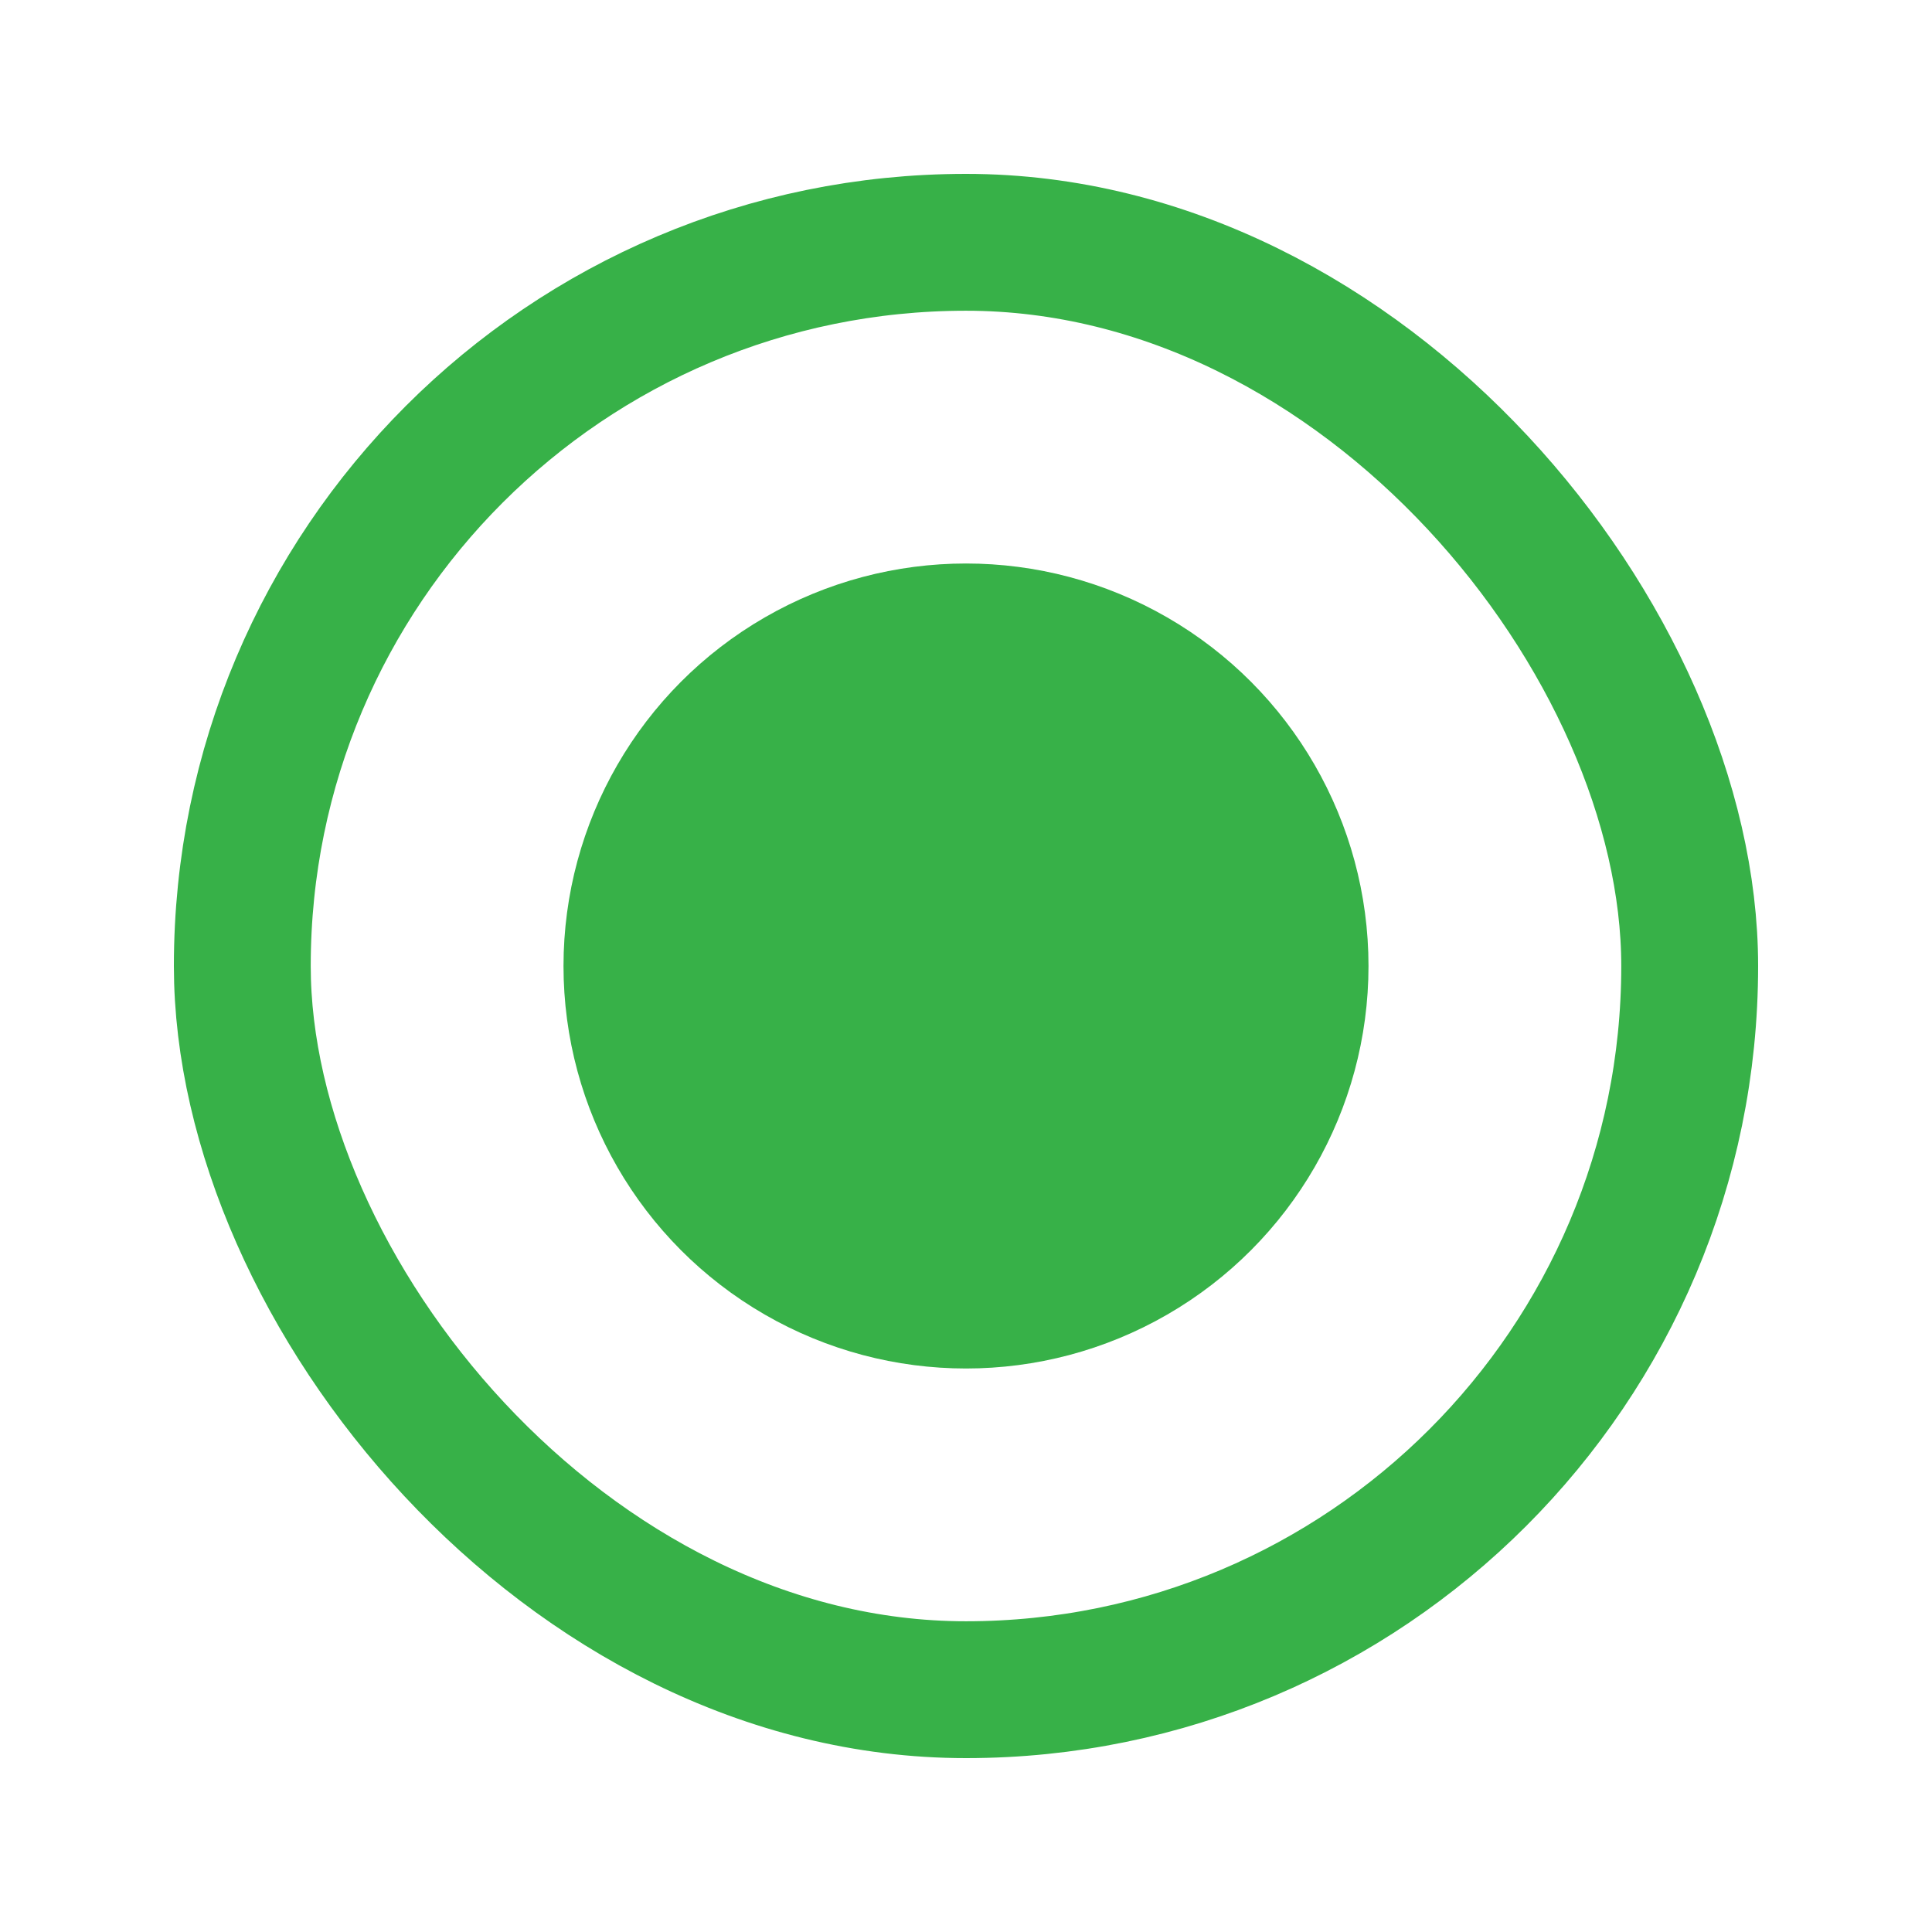 <?xml version="1.0" encoding="UTF-8"?>
<svg width="24px" height="24px" viewBox="0 0 24 24" version="1.1" xmlns="http://www.w3.org/2000/svg" xmlns:xlink="http://www.w3.org/1999/xlink">
    <!-- Generator: Sketch 55.2 (78181) - https://sketchapp.com -->
    <title>Radio Button/Checked/Default</title>
    <desc>Created with Sketch.</desc>
    <g id="Radio-Button/Checked/Default" stroke="none" stroke-width="1" fill="none" fill-rule="evenodd">
        <g id="Group" transform="translate(2, 2)">
            <g id="Radio" stroke="#37B148" stroke-width="1.7">
                <rect id="Checkbox" x="1.01" y="1.01" width="17.98" height="17.98" rx="8.99"></rect>
            </g>
            <circle id="Dot" fill="#37B148" cx="10" cy="10" r="5"></circle>
        </g>
    </g>
</svg>